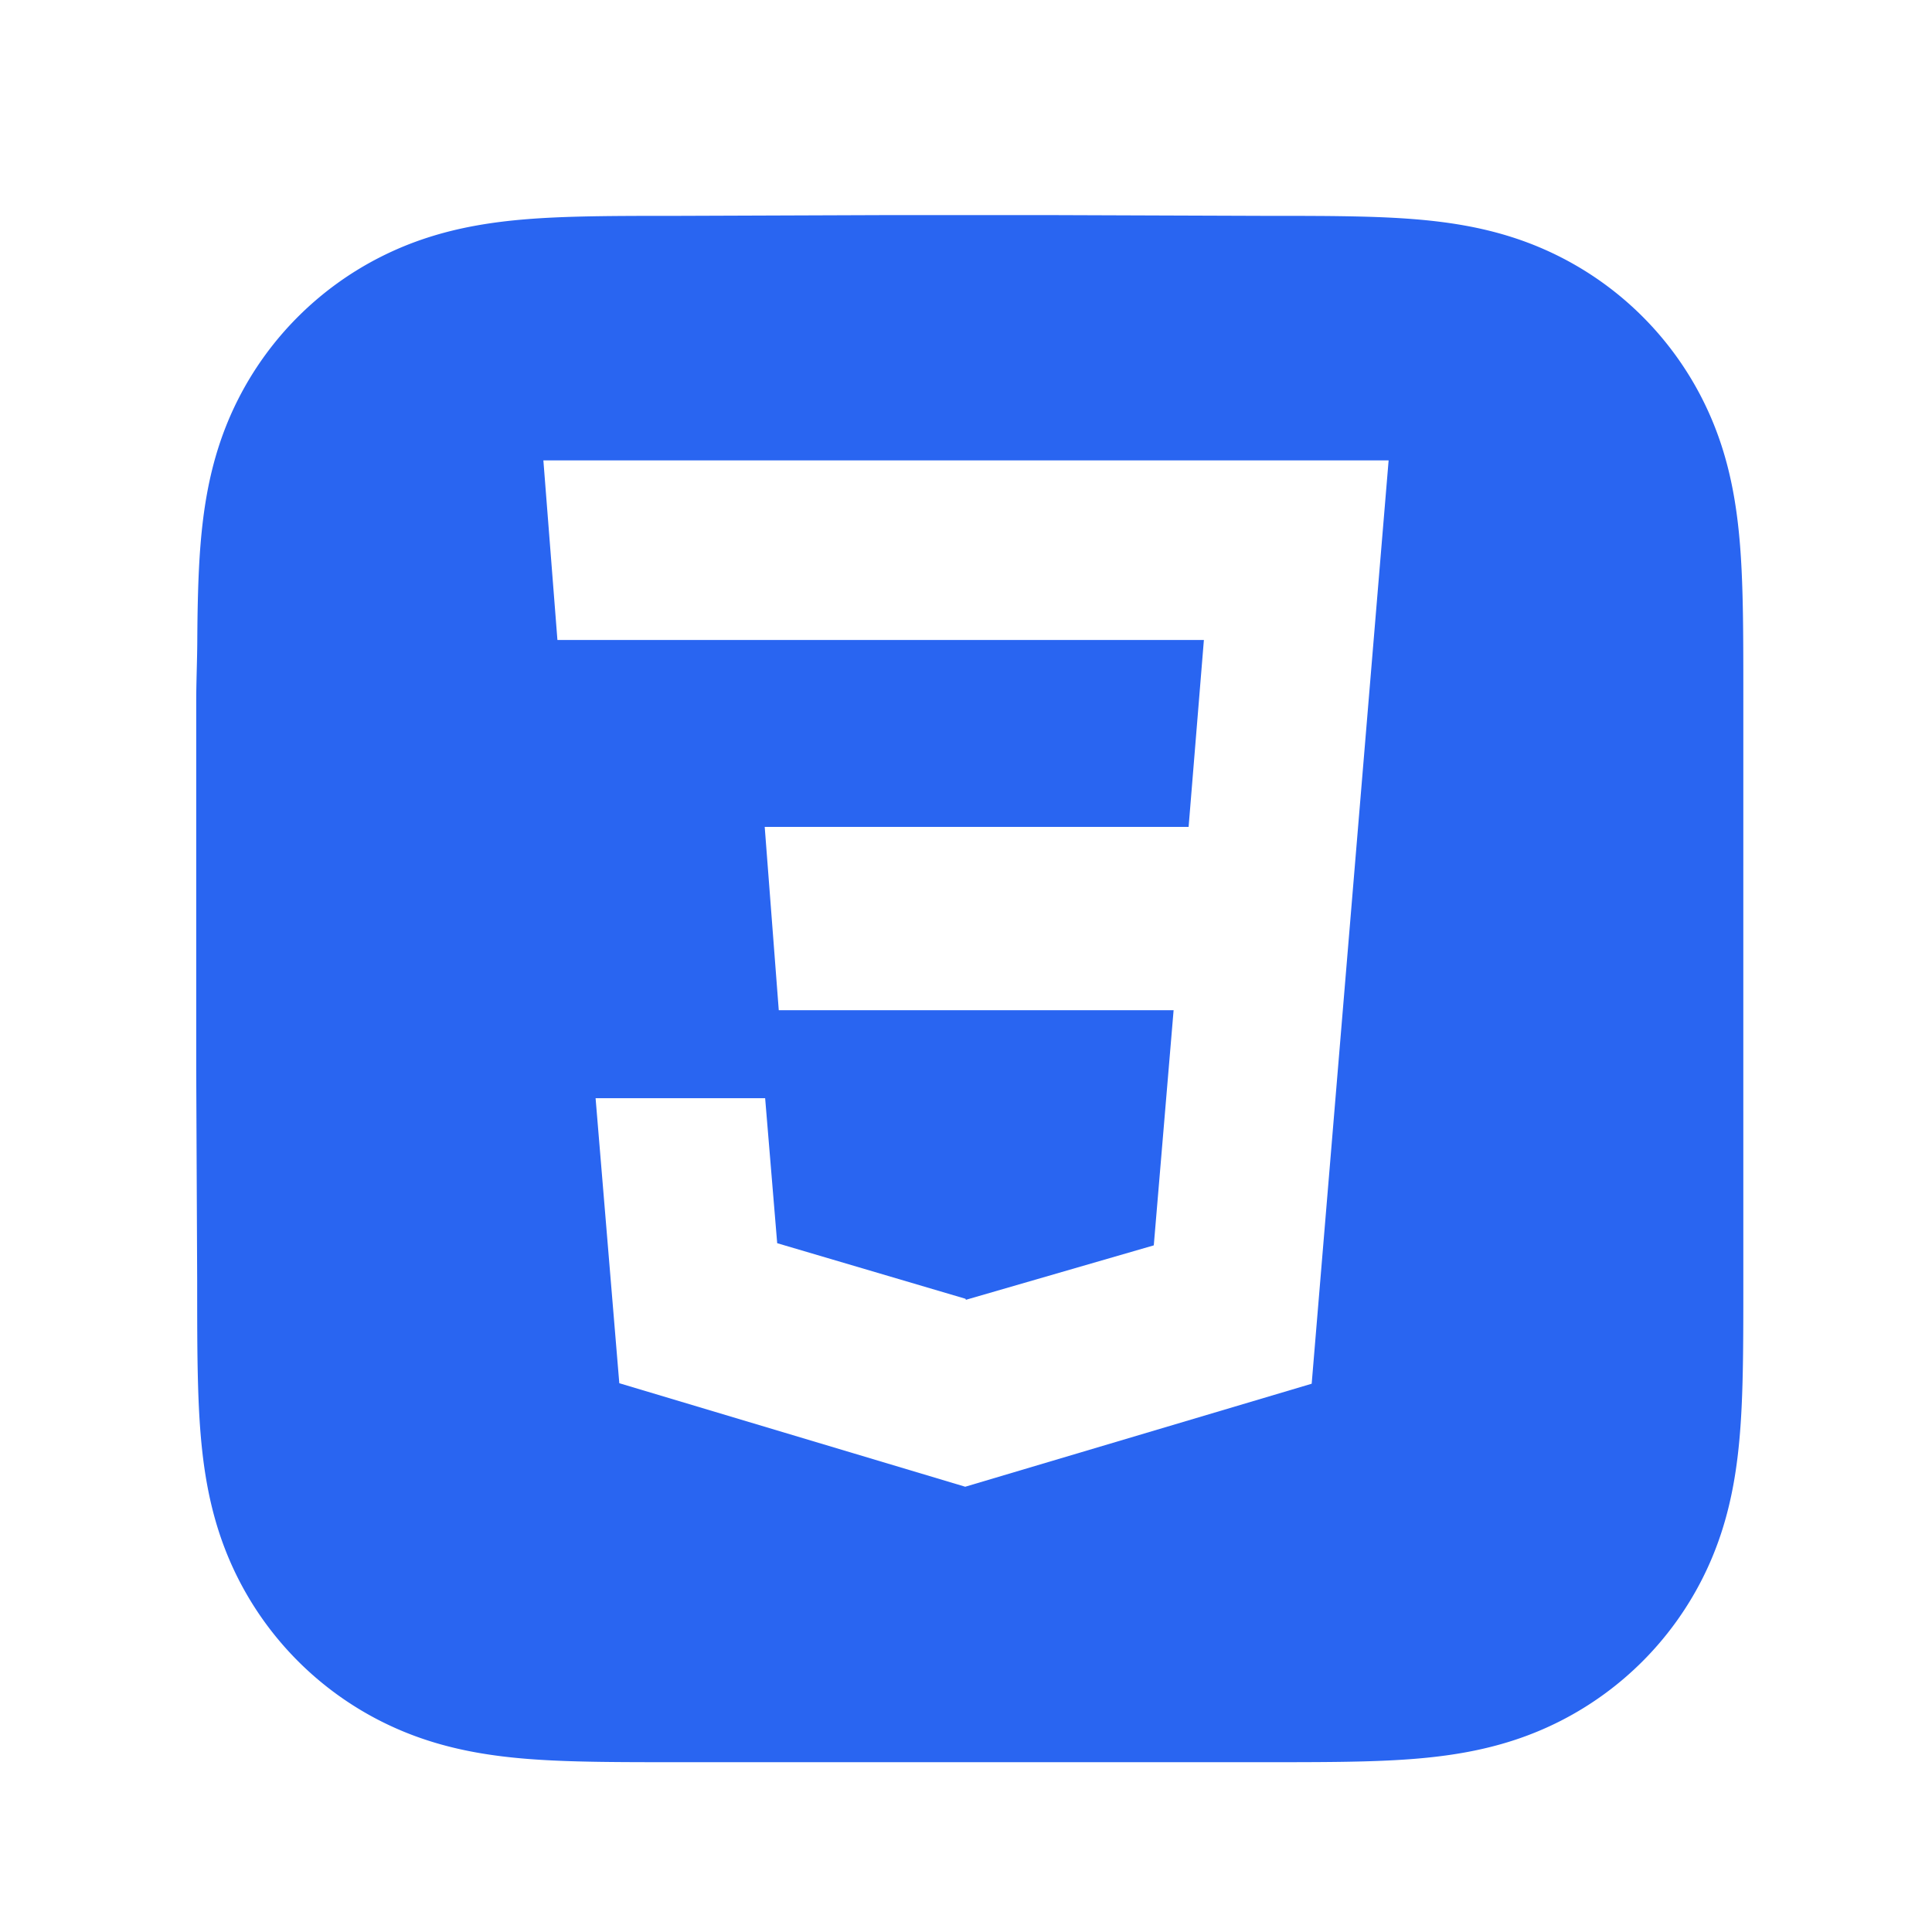 <svg xmlns="http://www.w3.org/2000/svg" fill="none" viewBox="0 0 256 256"><g filter="url(#a)"><path fill="#2965F1" fill-rule="evenodd" d="M231 89.845c0-2.433.001-4.867-.014-7.301-.012-2.05-.036-4.1-.091-6.15-.121-4.466-.384-8.97-1.179-13.387-.805-4.48-2.121-8.65-4.194-12.721a42.808 42.808 0 0 0-18.718-18.708c-4.075-2.074-8.249-3.39-12.734-4.195-4.418-.793-8.924-1.056-13.39-1.177a294.859 294.859 0 0 0-6.153-.091c-2.435-.015-4.87-.014-7.305-.014L138.948 26h-21.146l-27.774.101c-2.44 0-4.88-.001-7.32.014-2.055.013-4.11.036-6.164.091-4.477.121-8.993.384-13.42 1.178-4.492.806-8.673 2.12-12.753 4.192a42.89 42.89 0 0 0-10.864 7.873 42.794 42.794 0 0 0-7.891 10.835c-2.079 4.073-3.397 8.245-4.205 12.728-.795 4.415-1.058 8.918-1.18 13.383-.055 2.05-.079 4.099-.09 6.149-.016 2.434-.141 5.458-.141 7.891v48.762l.126 27.971c0 2.437 0 4.874.014 7.311.012 2.053.036 4.106.092 6.158.12 4.472.385 8.984 1.18 13.406.808 4.487 2.126 8.662 4.203 12.738a42.898 42.898 0 0 0 18.754 18.735c4.083 2.076 8.265 3.393 12.76 4.199 4.425.795 8.94 1.058 13.415 1.179 2.055.055 4.11.079 6.165.091 2.44.015 4.88.014 7.319.014l28.025.001h21.199l27.97-.001c2.435 0 4.87.001 7.305-.014 2.052-.012 4.102-.036 6.153-.091 4.468-.121 8.976-.385 13.395-1.18 4.482-.806 8.655-2.122 12.728-4.197a42.839 42.839 0 0 0 18.718-18.734c2.075-4.078 3.39-8.256 4.196-12.745.794-4.421 1.057-8.93 1.178-13.401.055-2.052.079-4.105.091-6.158.015-2.437.014-4.874.014-7.311l-.002-27.971v-21.395L231 89.845Z" clip-rule="evenodd"/></g><path fill="#fff" d="M173.805 183.351 127.898 197 82.06 183.283l-3.142-37.769h22.467l1.597 19.215 24.948 7.364.061.136 24.892-7.213 2.626-31.159h-52.318l-1.862-24.286h56.168l2.025-24.771h-85.66L72 61h112l-10.195 122.351Z"/><defs><filter id="a" width="215" height="215" x="21" y="23.5" color-interpolation-filters="sRGB" filterUnits="userSpaceOnUse"><feFlood flood-opacity="0" result="BackgroundImageFix"/><feColorMatrix in="SourceAlpha" result="hardAlpha" values="0 0 0 0 0 0 0 0 0 0 0 0 0 0 0 0 0 0 127 0"/><feOffset dy="2.5"/><feGaussianBlur stdDeviation="2.5"/><feColorMatrix values="0 0 0 0 0 0 0 0 0 0 0 0 0 0 0 0 0 0 0.3 0"/><feBlend in2="BackgroundImageFix" result="effect1_dropShadow_20_606"/><feBlend in="SourceGraphic" in2="effect1_dropShadow_20_606" result="shape"/></filter></defs></svg>